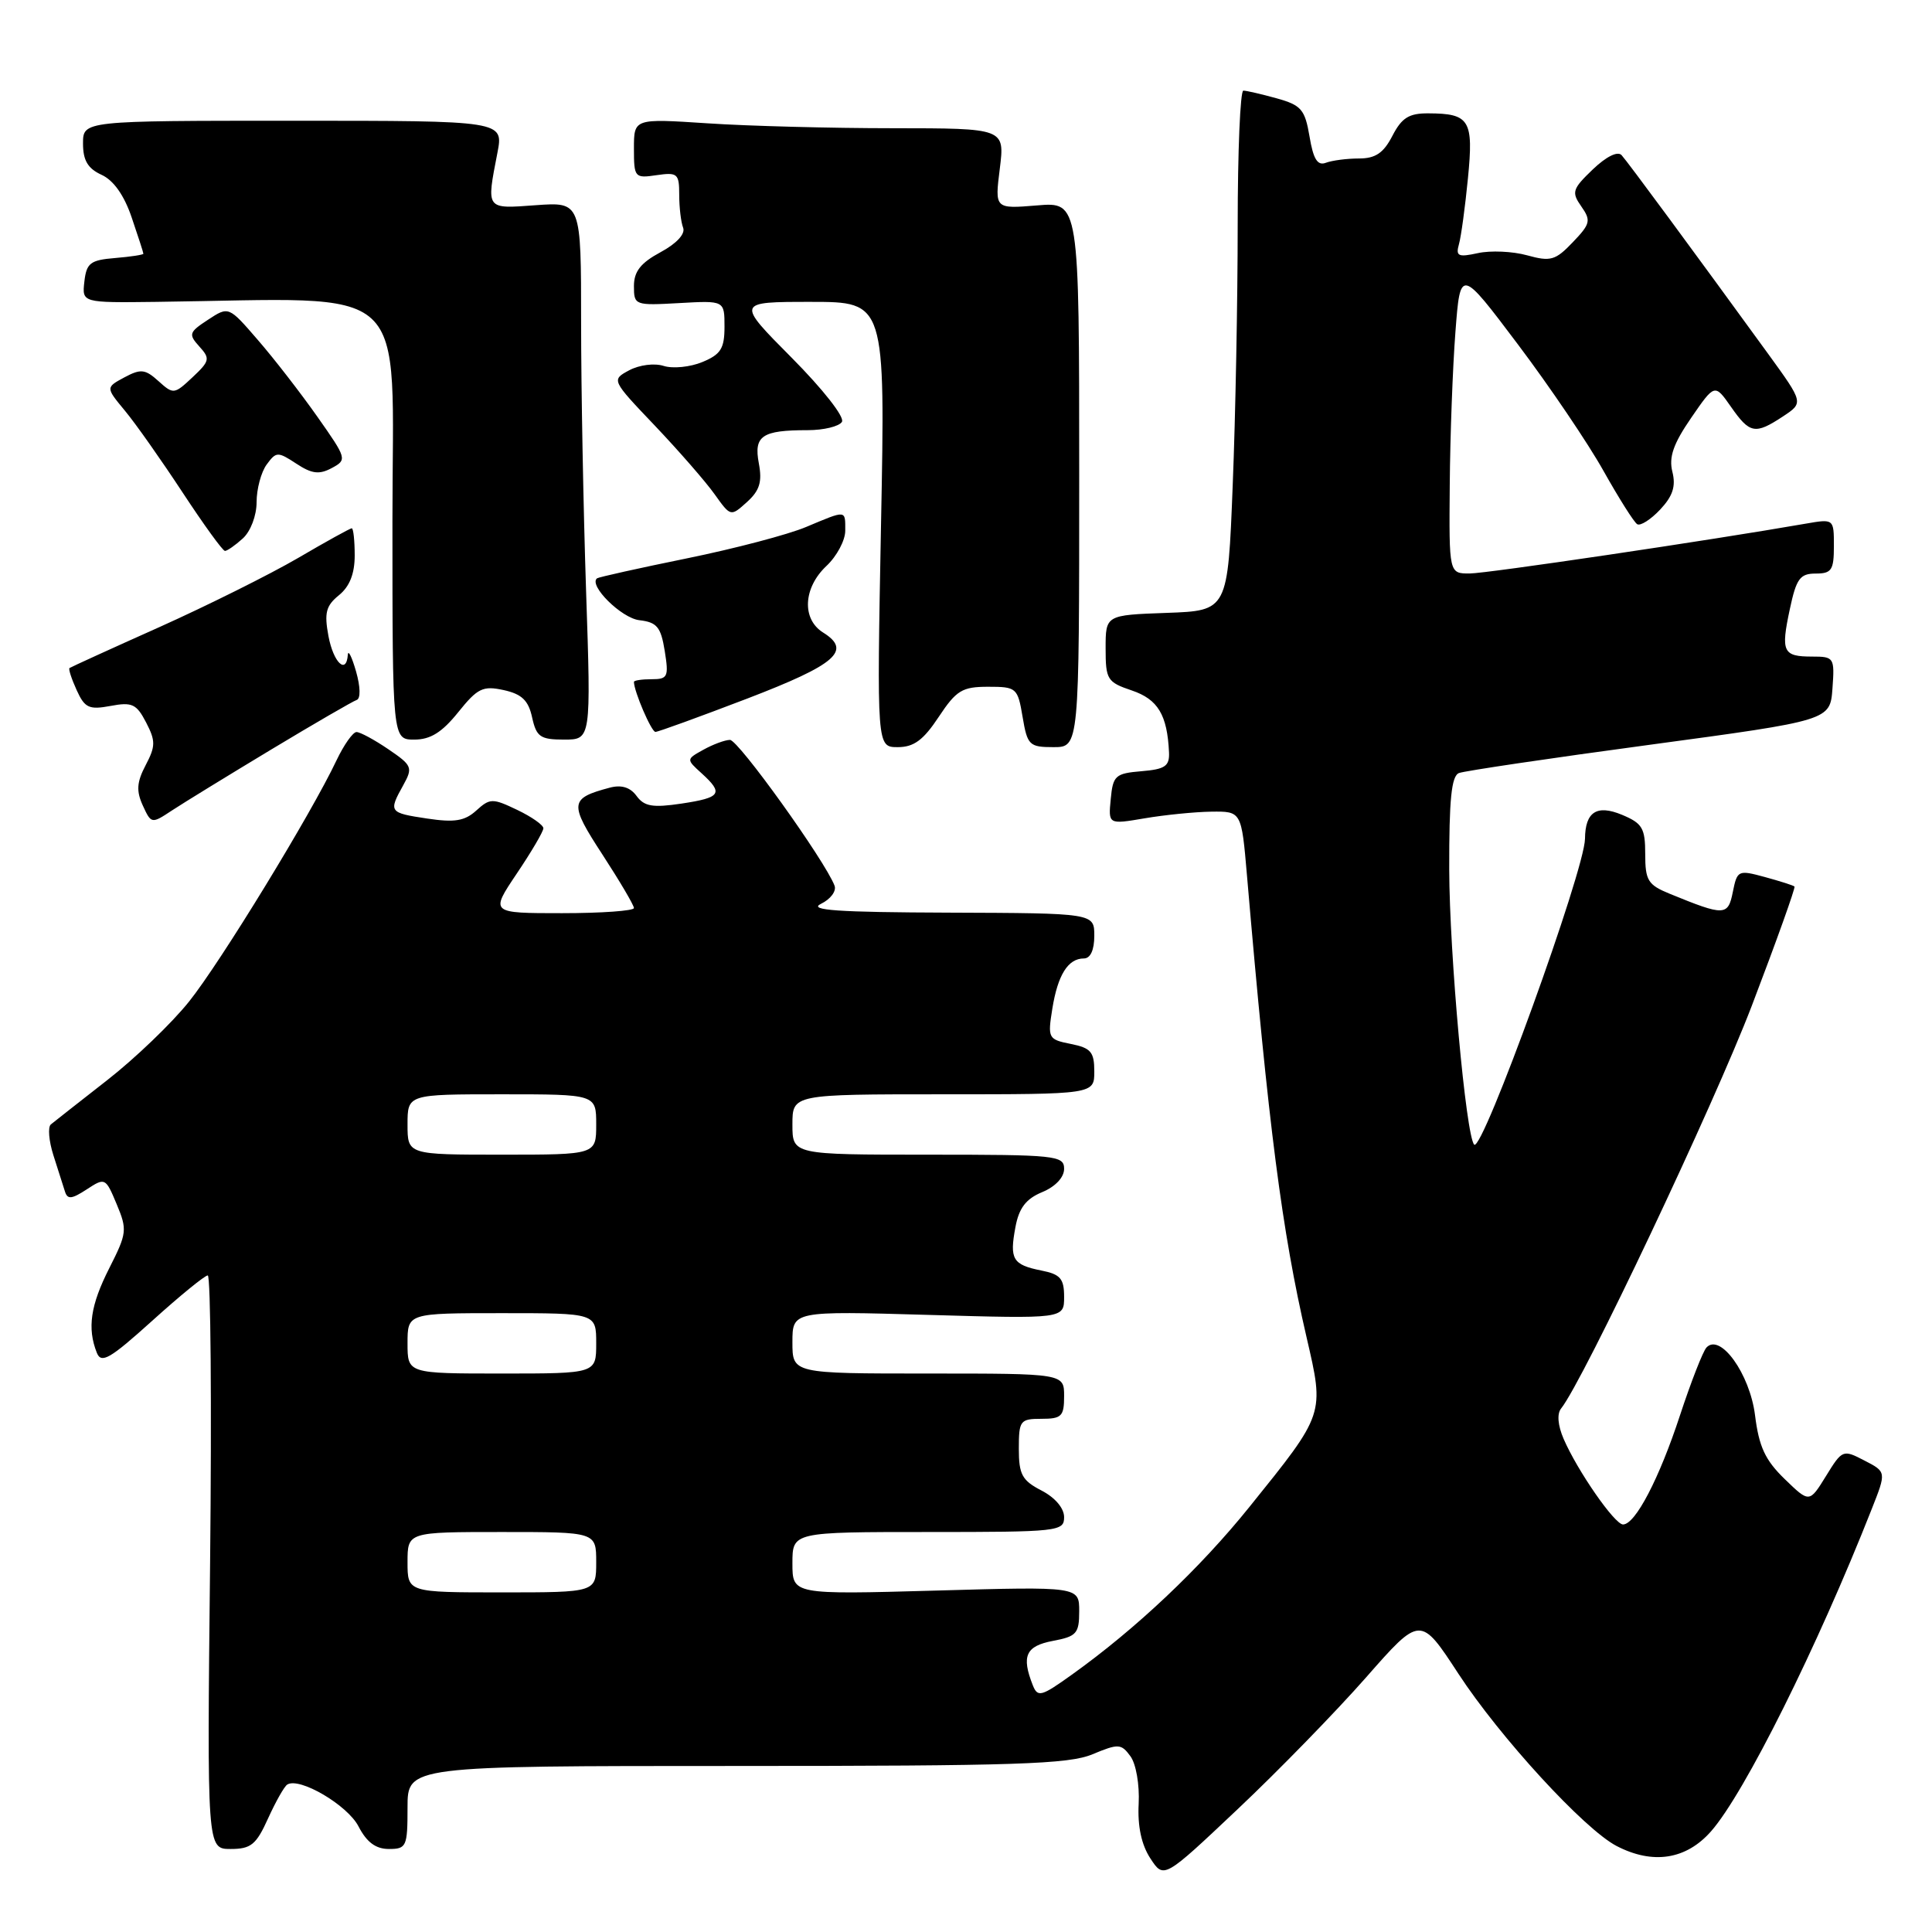 <?xml version="1.0" encoding="UTF-8" standalone="no"?>
<!DOCTYPE svg PUBLIC "-//W3C//DTD SVG 1.1//EN" "http://www.w3.org/Graphics/SVG/1.1/DTD/svg11.dtd" >
<svg xmlns="http://www.w3.org/2000/svg" xmlns:xlink="http://www.w3.org/1999/xlink" version="1.1" viewBox="0 0 256 256">
 <g >
 <path fill="currentColor"
d=" M 180.99 222.29 C 188.21 214.07 188.21 214.07 193.24 221.77 C 198.74 230.19 209.93 242.38 214.20 244.60 C 219.01 247.10 223.43 246.41 226.73 242.65 C 231.16 237.61 240.79 218.28 248.02 199.94 C 249.96 195.03 249.96 195.03 247.05 193.53 C 244.20 192.05 244.11 192.08 241.95 195.59 C 239.75 199.15 239.75 199.15 236.48 195.98 C 233.89 193.47 233.07 191.70 232.55 187.52 C 231.86 182.04 227.94 176.58 226.11 178.56 C 225.64 179.08 224.07 183.10 222.62 187.50 C 219.86 195.92 216.69 202.00 215.06 202.00 C 213.95 202.00 209.01 194.88 207.18 190.64 C 206.42 188.87 206.29 187.34 206.85 186.64 C 209.79 182.98 227.11 146.38 232.13 133.25 C 235.39 124.71 237.93 117.61 237.78 117.47 C 237.63 117.32 235.86 116.76 233.85 116.21 C 230.32 115.25 230.19 115.31 229.61 118.18 C 228.97 121.39 228.51 121.40 221.25 118.43 C 218.36 117.25 218.00 116.67 218.00 113.17 C 218.00 109.72 217.62 109.09 214.91 107.96 C 211.58 106.58 210.05 107.58 210.02 111.14 C 209.98 115.31 196.42 152.75 195.34 151.67 C 194.25 150.58 192.06 126.44 192.03 115.22 C 192.01 105.90 192.32 102.81 193.33 102.43 C 194.06 102.15 205.42 100.46 218.58 98.69 C 242.50 95.46 242.50 95.46 242.81 91.23 C 243.11 87.13 243.02 87.00 240.12 87.00 C 236.24 87.00 235.95 86.38 237.16 80.72 C 238.02 76.67 238.51 76.00 240.58 76.00 C 242.70 76.00 243.00 75.54 243.00 72.37 C 243.00 68.74 243.00 68.74 239.25 69.39 C 226.42 71.63 197.05 75.98 194.75 75.99 C 192.00 76.00 192.00 76.00 192.10 64.25 C 192.15 57.79 192.49 48.67 192.85 44.00 C 193.50 35.50 193.50 35.50 201.15 45.66 C 205.36 51.25 210.46 58.79 212.48 62.41 C 214.51 66.02 216.51 69.20 216.94 69.46 C 217.36 69.72 218.73 68.85 219.98 67.52 C 221.65 65.74 222.08 64.44 221.60 62.52 C 221.11 60.58 221.72 58.81 224.08 55.38 C 227.21 50.83 227.21 50.83 229.36 53.90 C 231.86 57.48 232.56 57.61 236.25 55.18 C 238.99 53.37 238.99 53.37 234.32 46.93 C 224.43 33.32 215.69 21.46 214.87 20.56 C 214.35 19.99 212.84 20.74 211.05 22.45 C 208.34 25.05 208.21 25.47 209.53 27.35 C 210.84 29.22 210.74 29.66 208.40 32.10 C 206.10 34.51 205.46 34.69 202.35 33.83 C 200.43 33.30 197.50 33.17 195.83 33.54 C 193.21 34.11 192.87 33.95 193.32 32.35 C 193.61 31.33 194.14 27.40 194.51 23.62 C 195.27 15.91 194.74 15.04 189.28 15.02 C 186.70 15.00 185.74 15.60 184.50 18.00 C 183.32 20.28 182.26 21.00 180.06 21.00 C 178.47 21.00 176.50 21.26 175.68 21.57 C 174.58 21.99 174.02 21.10 173.52 18.09 C 172.91 14.50 172.43 13.94 169.17 13.03 C 167.15 12.47 165.16 12.01 164.75 12.01 C 164.34 12.00 164.00 20.03 164.00 29.84 C 164.00 39.65 163.71 55.16 163.34 64.30 C 162.69 80.92 162.69 80.92 154.59 81.21 C 146.50 81.50 146.50 81.50 146.50 85.91 C 146.50 90.05 146.71 90.39 149.97 91.49 C 153.43 92.66 154.67 94.72 154.90 99.69 C 154.98 101.52 154.38 101.93 151.25 102.19 C 147.79 102.48 147.47 102.77 147.18 105.87 C 146.85 109.25 146.85 109.25 151.68 108.43 C 154.33 107.98 158.30 107.58 160.50 107.55 C 164.50 107.50 164.50 107.50 165.23 116.00 C 168.09 149.39 169.86 163.10 173.12 177.17 C 175.50 187.46 175.58 187.23 165.56 199.67 C 159.00 207.82 150.52 215.83 142.03 221.90 C 137.97 224.81 137.50 224.94 136.85 223.30 C 135.32 219.43 135.92 218.11 139.50 217.43 C 142.65 216.84 143.00 216.45 143.00 213.50 C 143.00 210.22 143.00 210.22 124.00 210.76 C 105.00 211.29 105.00 211.29 105.00 207.15 C 105.00 203.00 105.00 203.00 123.00 203.00 C 140.26 203.00 141.00 202.92 141.00 201.03 C 141.00 199.84 139.80 198.43 138.00 197.50 C 135.43 196.17 135.00 195.38 135.00 191.97 C 135.00 188.23 135.17 188.00 138.00 188.00 C 140.67 188.00 141.00 187.67 141.00 185.00 C 141.00 182.00 141.00 182.00 123.00 182.00 C 105.00 182.00 105.00 182.00 105.00 177.86 C 105.00 173.71 105.00 173.71 123.00 174.23 C 141.00 174.75 141.00 174.75 141.00 171.85 C 141.00 169.42 140.51 168.85 137.98 168.35 C 134.18 167.59 133.75 166.86 134.55 162.60 C 135.02 160.06 135.95 158.85 138.10 157.96 C 139.84 157.24 141.00 156.01 141.00 154.88 C 141.00 153.11 139.95 153.00 123.00 153.00 C 105.00 153.00 105.00 153.00 105.00 149.00 C 105.00 145.00 105.00 145.00 125.00 145.00 C 145.00 145.00 145.00 145.00 145.00 141.97 C 145.00 139.39 144.55 138.86 141.90 138.33 C 138.89 137.73 138.81 137.58 139.44 133.65 C 140.16 129.18 141.52 127.00 143.62 127.00 C 144.49 127.00 145.00 125.88 145.00 124.00 C 145.00 121.00 145.00 121.00 125.75 120.93 C 110.96 120.88 107.03 120.61 108.79 119.76 C 110.05 119.15 110.86 118.07 110.58 117.35 C 109.30 114.02 97.81 98.00 96.72 98.04 C 96.05 98.05 94.47 98.64 93.21 99.34 C 90.92 100.61 90.92 100.61 92.96 102.46 C 95.91 105.14 95.55 105.69 90.30 106.48 C 86.48 107.05 85.37 106.86 84.35 105.47 C 83.51 104.32 82.35 103.96 80.80 104.37 C 75.46 105.79 75.39 106.43 79.83 113.24 C 82.12 116.76 84.00 119.95 84.00 120.32 C 84.00 120.69 79.71 121.00 74.47 121.00 C 64.95 121.00 64.95 121.00 68.47 115.76 C 70.41 112.88 72.00 110.18 72.00 109.75 C 72.00 109.32 70.43 108.22 68.52 107.31 C 65.26 105.75 64.92 105.76 63.11 107.40 C 61.58 108.79 60.23 109.01 56.59 108.46 C 51.54 107.70 51.46 107.59 53.44 104.03 C 54.73 101.70 54.61 101.42 51.46 99.28 C 49.61 98.02 47.72 97.00 47.24 97.00 C 46.76 97.00 45.57 98.69 44.59 100.75 C 41.25 107.82 29.22 127.50 25.06 132.70 C 22.78 135.56 17.89 140.25 14.20 143.13 C 10.52 146.01 7.16 148.64 6.74 148.99 C 6.32 149.34 6.47 151.17 7.07 153.06 C 7.68 154.95 8.37 157.11 8.60 157.86 C 8.94 158.96 9.48 158.91 11.49 157.60 C 13.92 156.01 13.99 156.04 15.46 159.56 C 16.88 162.95 16.82 163.42 14.48 168.04 C 11.99 172.95 11.54 175.99 12.83 179.25 C 13.42 180.73 14.56 180.07 20.18 175.00 C 23.83 171.70 27.14 169.00 27.53 169.00 C 27.92 169.00 28.06 186.10 27.84 207.00 C 27.43 245.00 27.43 245.00 30.56 245.00 C 33.26 245.00 33.95 244.43 35.52 240.95 C 36.53 238.73 37.67 236.70 38.07 236.46 C 39.69 235.45 46.04 239.18 47.50 242.00 C 48.59 244.11 49.79 245.00 51.53 245.00 C 53.86 245.00 54.00 244.68 54.00 239.50 C 54.00 234.00 54.00 234.00 97.53 234.00 C 134.53 234.00 141.62 233.77 144.76 232.45 C 148.20 231.02 148.56 231.04 149.78 232.70 C 150.53 233.71 151.01 236.48 150.88 239.01 C 150.72 241.98 151.25 244.45 152.43 246.25 C 154.21 248.97 154.21 248.97 163.99 239.73 C 169.37 234.66 177.02 226.80 180.99 222.29 Z  M 35.93 99.32 C 41.66 95.87 46.77 92.91 47.26 92.75 C 47.80 92.57 47.76 91.01 47.18 88.97 C 46.63 87.06 46.14 86.06 46.09 86.75 C 45.90 89.45 44.18 87.80 43.52 84.28 C 42.95 81.20 43.19 80.27 44.91 78.87 C 46.33 77.72 47.00 76.02 47.00 73.59 C 47.00 71.62 46.82 70.00 46.61 70.00 C 46.40 70.00 43.19 71.77 39.49 73.94 C 35.78 76.10 27.52 80.22 21.13 83.09 C 14.73 85.95 9.37 88.40 9.21 88.52 C 9.05 88.64 9.48 89.96 10.16 91.45 C 11.23 93.81 11.80 94.07 14.65 93.54 C 17.50 93.00 18.09 93.28 19.36 95.73 C 20.63 98.18 20.62 98.88 19.30 101.39 C 18.12 103.64 18.04 104.80 18.92 106.73 C 20.04 109.17 20.08 109.18 22.77 107.40 C 24.27 106.41 30.19 102.78 35.93 99.32 Z  M 124.38 95.00 C 126.72 91.47 127.49 91.00 130.93 91.00 C 134.69 91.00 134.85 91.13 135.50 95.00 C 136.13 98.75 136.39 99.00 139.59 99.00 C 143.00 99.00 143.00 99.00 143.00 62.88 C 143.00 26.75 143.00 26.75 137.40 27.22 C 131.81 27.68 131.81 27.68 132.48 22.34 C 133.14 17.00 133.14 17.00 118.32 16.99 C 110.17 16.99 99.11 16.70 93.75 16.34 C 84.00 15.70 84.00 15.70 84.00 19.68 C 84.00 23.53 84.10 23.64 87.00 23.21 C 89.77 22.81 90.00 23.00 90.00 25.80 C 90.00 27.47 90.23 29.44 90.52 30.18 C 90.83 31.00 89.64 32.28 87.52 33.42 C 84.89 34.84 84.00 35.97 84.00 37.91 C 84.00 40.45 84.12 40.49 90.00 40.16 C 96.00 39.82 96.00 39.82 96.00 43.29 C 96.00 46.18 95.51 46.96 93.07 47.97 C 91.46 48.64 89.16 48.87 87.95 48.49 C 86.72 48.09 84.72 48.35 83.38 49.06 C 81.00 50.34 81.00 50.34 86.79 56.42 C 89.96 59.76 93.52 63.84 94.69 65.49 C 96.82 68.47 96.82 68.47 98.98 66.52 C 100.66 65.00 101.01 63.85 100.55 61.40 C 99.86 57.74 100.96 57.00 107.02 57.00 C 109.15 57.00 111.19 56.50 111.56 55.90 C 111.95 55.27 109.04 51.57 104.90 47.40 C 97.55 40.00 97.55 40.00 107.43 40.00 C 117.31 40.00 117.31 40.00 116.74 69.50 C 116.18 99.00 116.18 99.00 118.96 99.00 C 121.09 99.00 122.35 98.07 124.38 95.00 Z  M 60.71 94.38 C 63.28 91.18 63.98 90.84 66.74 91.44 C 69.15 91.97 70.02 92.81 70.51 95.07 C 71.08 97.64 71.59 98.00 74.74 98.00 C 78.32 98.00 78.32 98.00 77.66 78.34 C 77.30 67.53 77.00 51.50 77.00 42.72 C 77.00 26.76 77.00 26.76 71.00 27.19 C 64.32 27.68 64.44 27.84 65.91 20.25 C 66.73 16.00 66.73 16.00 38.87 16.00 C 11.00 16.00 11.00 16.00 11.00 19.02 C 11.00 21.26 11.64 22.33 13.45 23.16 C 15.05 23.89 16.45 25.87 17.45 28.82 C 18.30 31.31 19.00 33.47 19.00 33.62 C 19.00 33.76 17.31 34.02 15.25 34.19 C 11.97 34.46 11.46 34.85 11.18 37.31 C 10.86 40.12 10.86 40.12 20.68 40.00 C 55.09 39.57 52.00 36.72 52.00 69.00 C 52.00 98.00 52.00 98.00 54.90 98.00 C 57.04 98.00 58.57 97.04 60.71 94.38 Z  M 99.00 92.57 C 110.81 88.04 112.91 86.21 109.06 83.81 C 106.22 82.03 106.43 77.89 109.50 75.00 C 110.88 73.71 112.00 71.60 112.00 70.33 C 112.00 67.54 112.22 67.56 106.83 69.82 C 104.45 70.83 97.33 72.70 91.00 73.99 C 84.67 75.28 79.33 76.47 79.11 76.63 C 77.95 77.55 82.34 81.91 84.72 82.18 C 87.05 82.45 87.57 83.08 88.08 86.25 C 88.63 89.69 88.49 90.00 86.34 90.00 C 85.05 90.00 84.00 90.16 84.00 90.35 C 84.00 91.60 86.32 97.00 86.85 96.98 C 87.21 96.98 92.67 94.99 99.00 92.57 Z  M 32.17 71.35 C 33.21 70.41 34.00 68.32 34.00 66.54 C 34.00 64.80 34.60 62.56 35.33 61.56 C 36.60 59.83 36.80 59.82 39.27 61.44 C 41.32 62.79 42.30 62.91 43.96 62.02 C 46.01 60.92 45.97 60.78 42.04 55.20 C 39.83 52.06 36.29 47.49 34.16 45.04 C 30.30 40.57 30.30 40.57 27.56 42.37 C 25.04 44.02 24.95 44.29 26.41 45.91 C 27.87 47.51 27.80 47.84 25.51 49.99 C 23.09 52.26 22.97 52.28 21.00 50.50 C 19.24 48.91 18.66 48.84 16.49 50.00 C 14.00 51.34 14.00 51.34 16.55 54.42 C 17.96 56.11 21.39 60.99 24.19 65.25 C 26.99 69.51 29.51 73.00 29.81 73.00 C 30.10 73.00 31.17 72.26 32.17 71.35 Z  M 54.00 207.00 C 54.00 203.00 54.00 203.00 66.50 203.00 C 79.00 203.00 79.00 203.00 79.00 207.00 C 79.00 211.00 79.00 211.00 66.50 211.00 C 54.00 211.00 54.00 211.00 54.00 207.00 Z  M 54.00 178.00 C 54.00 174.00 54.00 174.00 66.50 174.00 C 79.00 174.00 79.00 174.00 79.00 178.00 C 79.00 182.00 79.00 182.00 66.50 182.00 C 54.00 182.00 54.00 182.00 54.00 178.00 Z  M 54.00 149.00 C 54.00 145.00 54.00 145.00 66.50 145.00 C 79.00 145.00 79.00 145.00 79.00 149.00 C 79.00 153.00 79.00 153.00 66.50 153.00 C 54.00 153.00 54.00 153.00 54.00 149.00 Z "/>
</g>
</svg>